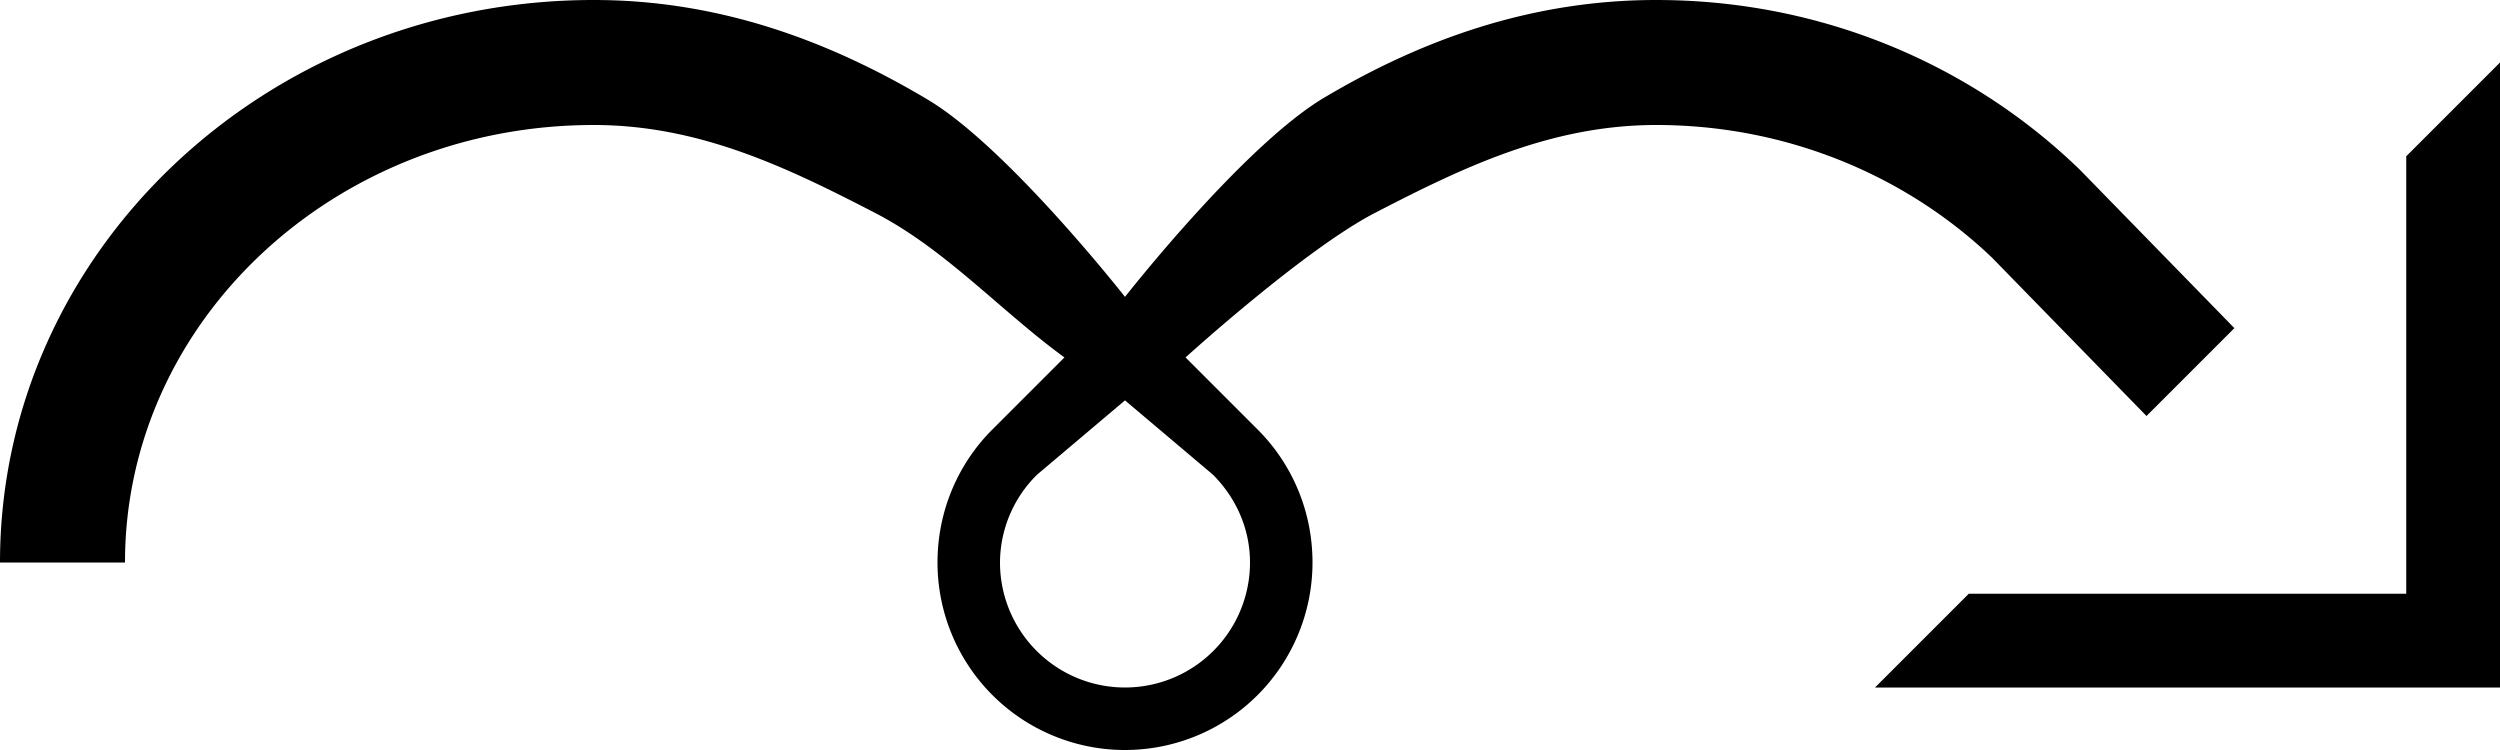 <svg xmlns="http://www.w3.org/2000/svg" version="1.0" width="40" height="12"><path d="M40 1l-1.5 1.5v7h-7L30 11h10V1z"/><path d="M26.5 0c2.664 0 5.056 1.046 6.781 2.719L35.75 5.25l-1.406 1.406-2.469-2.531C30.513 2.822 28.605 2 26.5 2c-1.693 0-3.104.684-4.5 1.406-1.129.584-3.031 2.313-3.031 2.313l1.156 1.156C20.668 7.418 21 8.172 21 9a3 3 0 0 1-6 0c0-.828.332-1.582.875-2.125l1.156-1.156C16.004 4.97 15.13 3.99 14 3.406 12.604 2.684 11.193 2 9.5 2 5.358 2 2 5.134 2 9H0c0-4.97 4.253-9 9.5-9 1.992 0 3.747.642 5.344 1.594C16.122 2.356 18 4.75 18 4.75s1.895-2.42 3.188-3.188C22.774.62 24.523 0 26.5 0zM18 6.406l-1.406 1.188A1.982 1.982 0 0 0 16 9a2 2 0 0 0 4 0c0-.552-.232-1.044-.594-1.406L18 6.406z"/></svg>